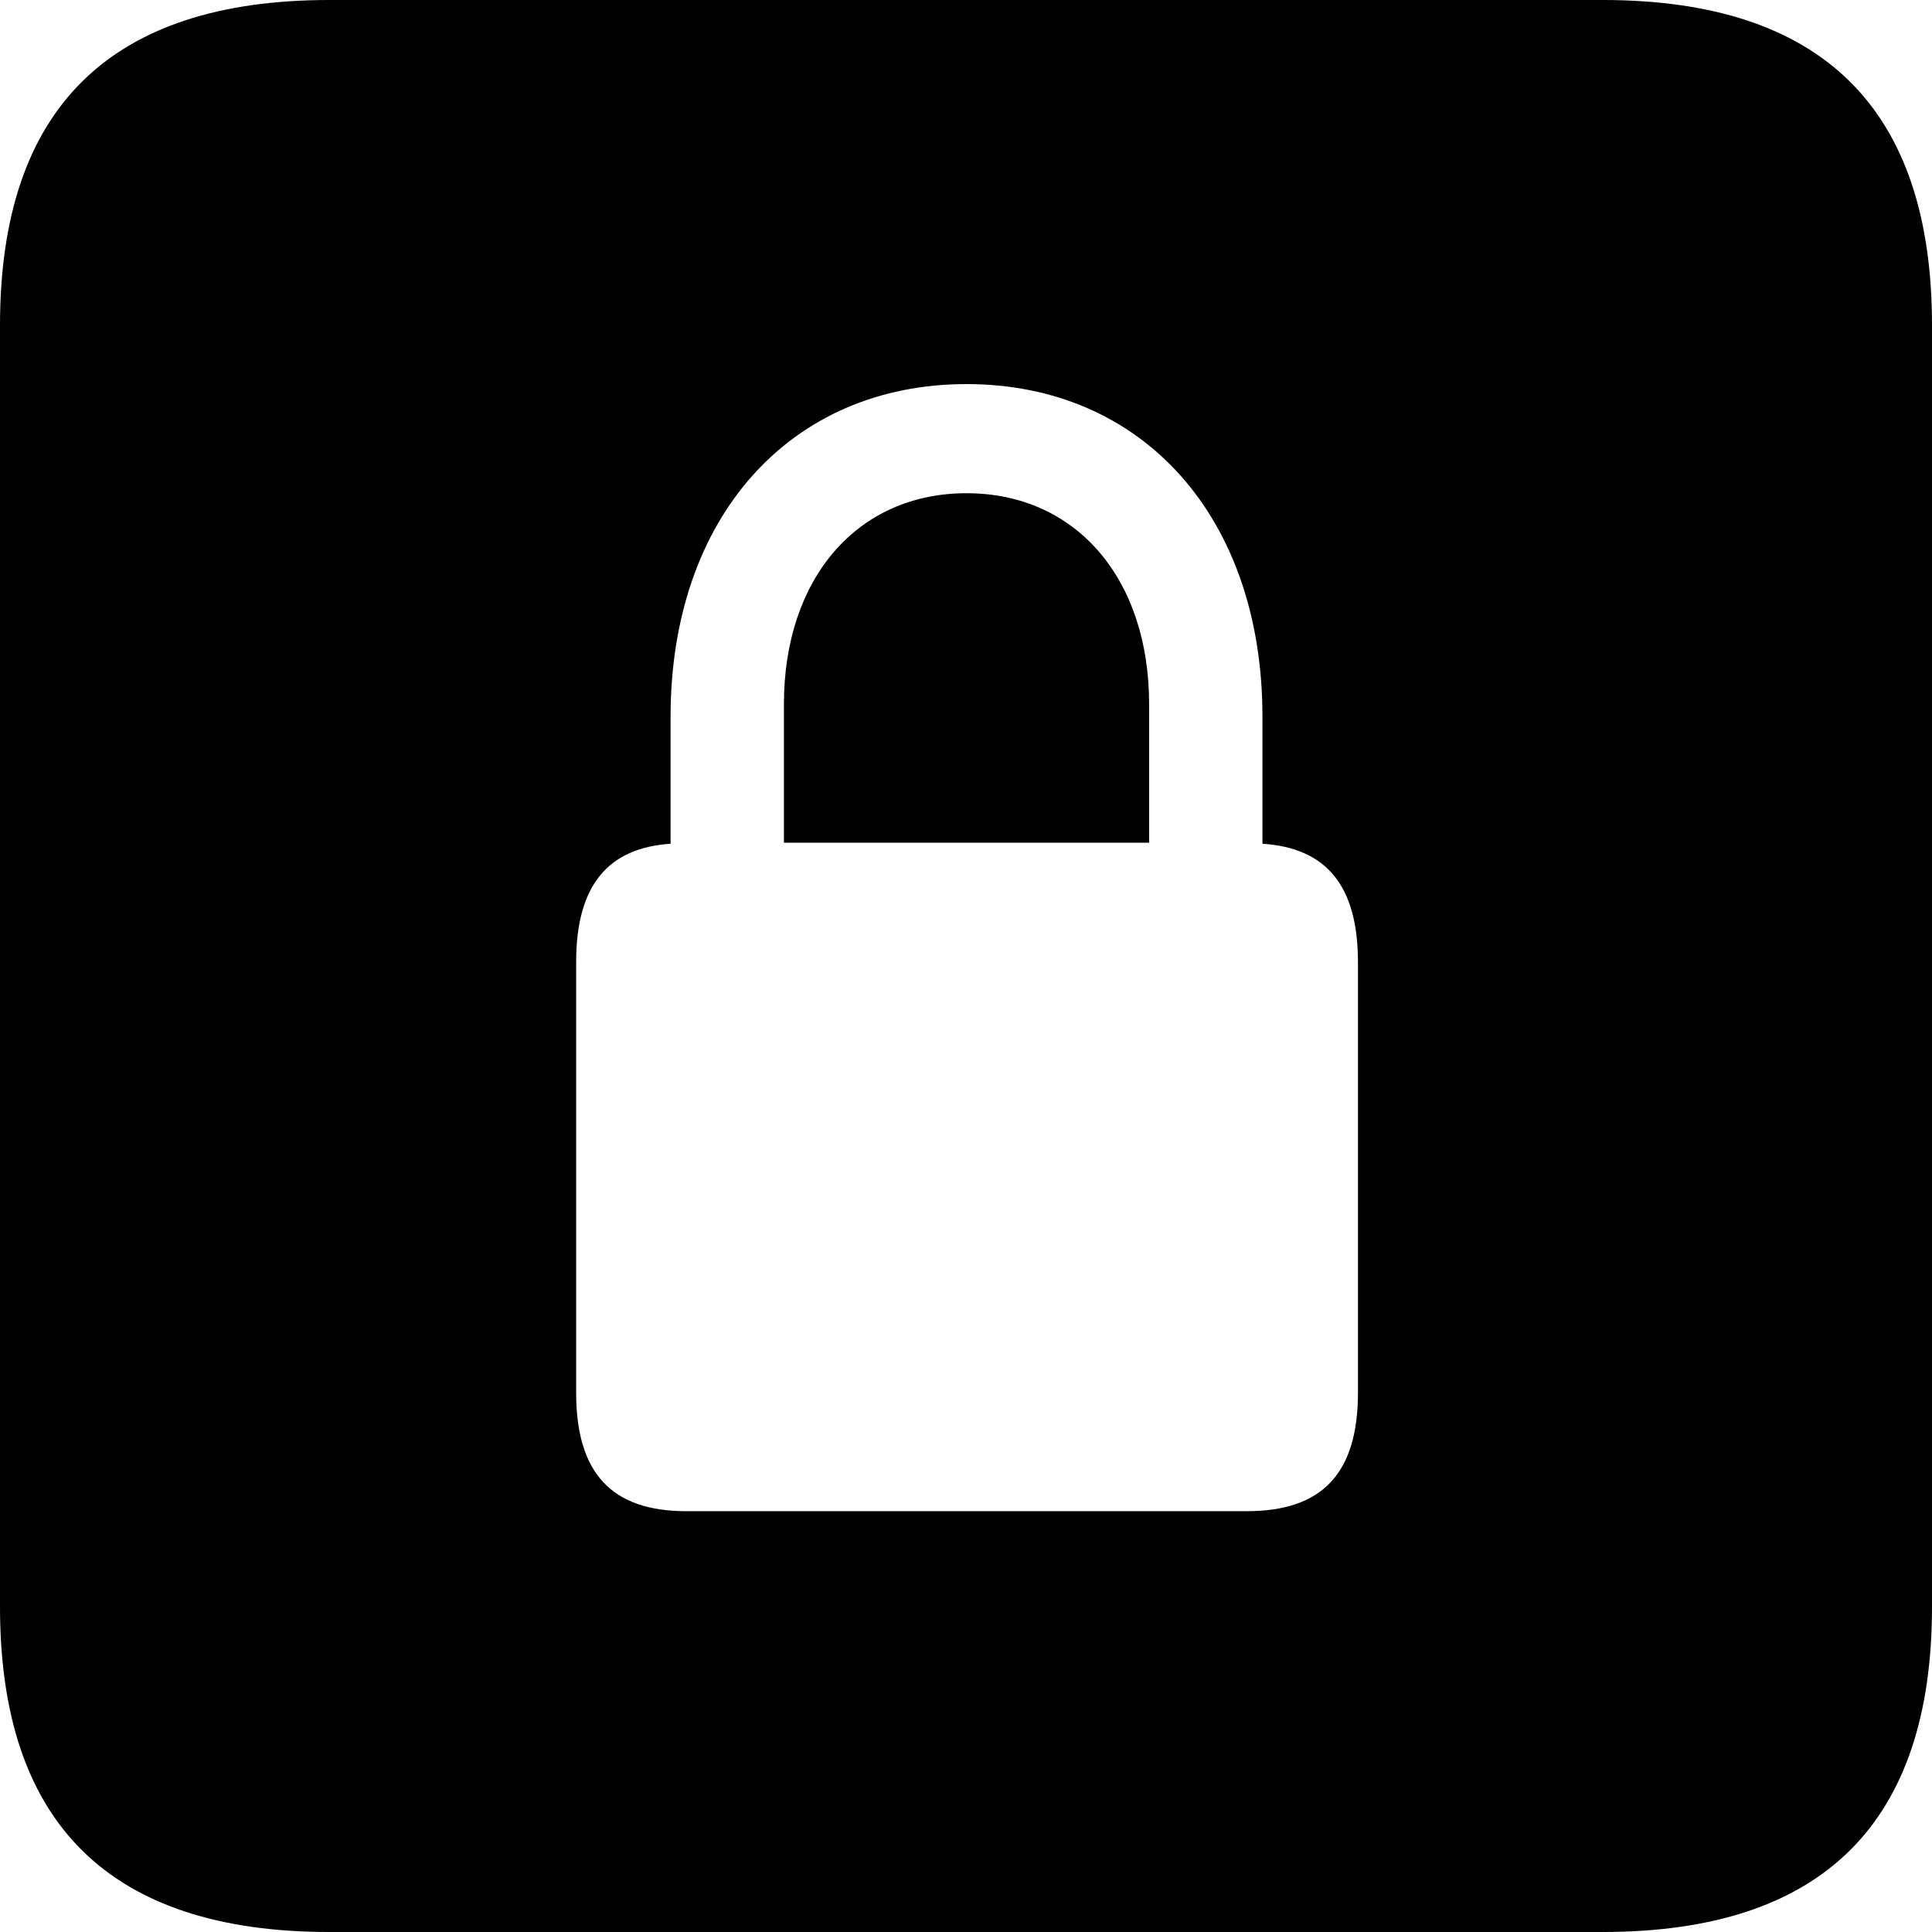 <?xml version="1.0" encoding="UTF-8" standalone="no"?>
<svg xmlns="http://www.w3.org/2000/svg"
     width="898.926" height="898.926"
     viewBox="0 0 898.926 898.926"
     fill="currentColor">
  <path d="M153.318 898.929H745.608C848.148 898.929 898.928 848.149 898.928 747.559V151.369C898.928 50.779 848.148 -0.001 745.608 -0.001H153.318C51.268 -0.001 -0.002 50.289 -0.002 151.369V747.559C-0.002 848.63 51.268 898.929 153.318 898.929ZM268.068 647.949V447.75C268.068 412.11 282.718 394.529 312.008 392.579V333.5C312.008 240.72 367.678 178.709 449.708 178.709C531.738 178.709 587.398 240.72 587.398 333.5V392.579C617.188 394.529 631.838 412.11 631.838 447.75V647.949C631.838 685.549 615.238 703.13 580.078 703.13H319.338C284.668 703.13 268.068 685.549 268.068 647.949ZM364.748 392.089H534.668V327.639C534.668 269.039 500.488 229.489 449.708 229.489C398.928 229.489 364.748 269.039 364.748 327.639Z"/>
</svg>